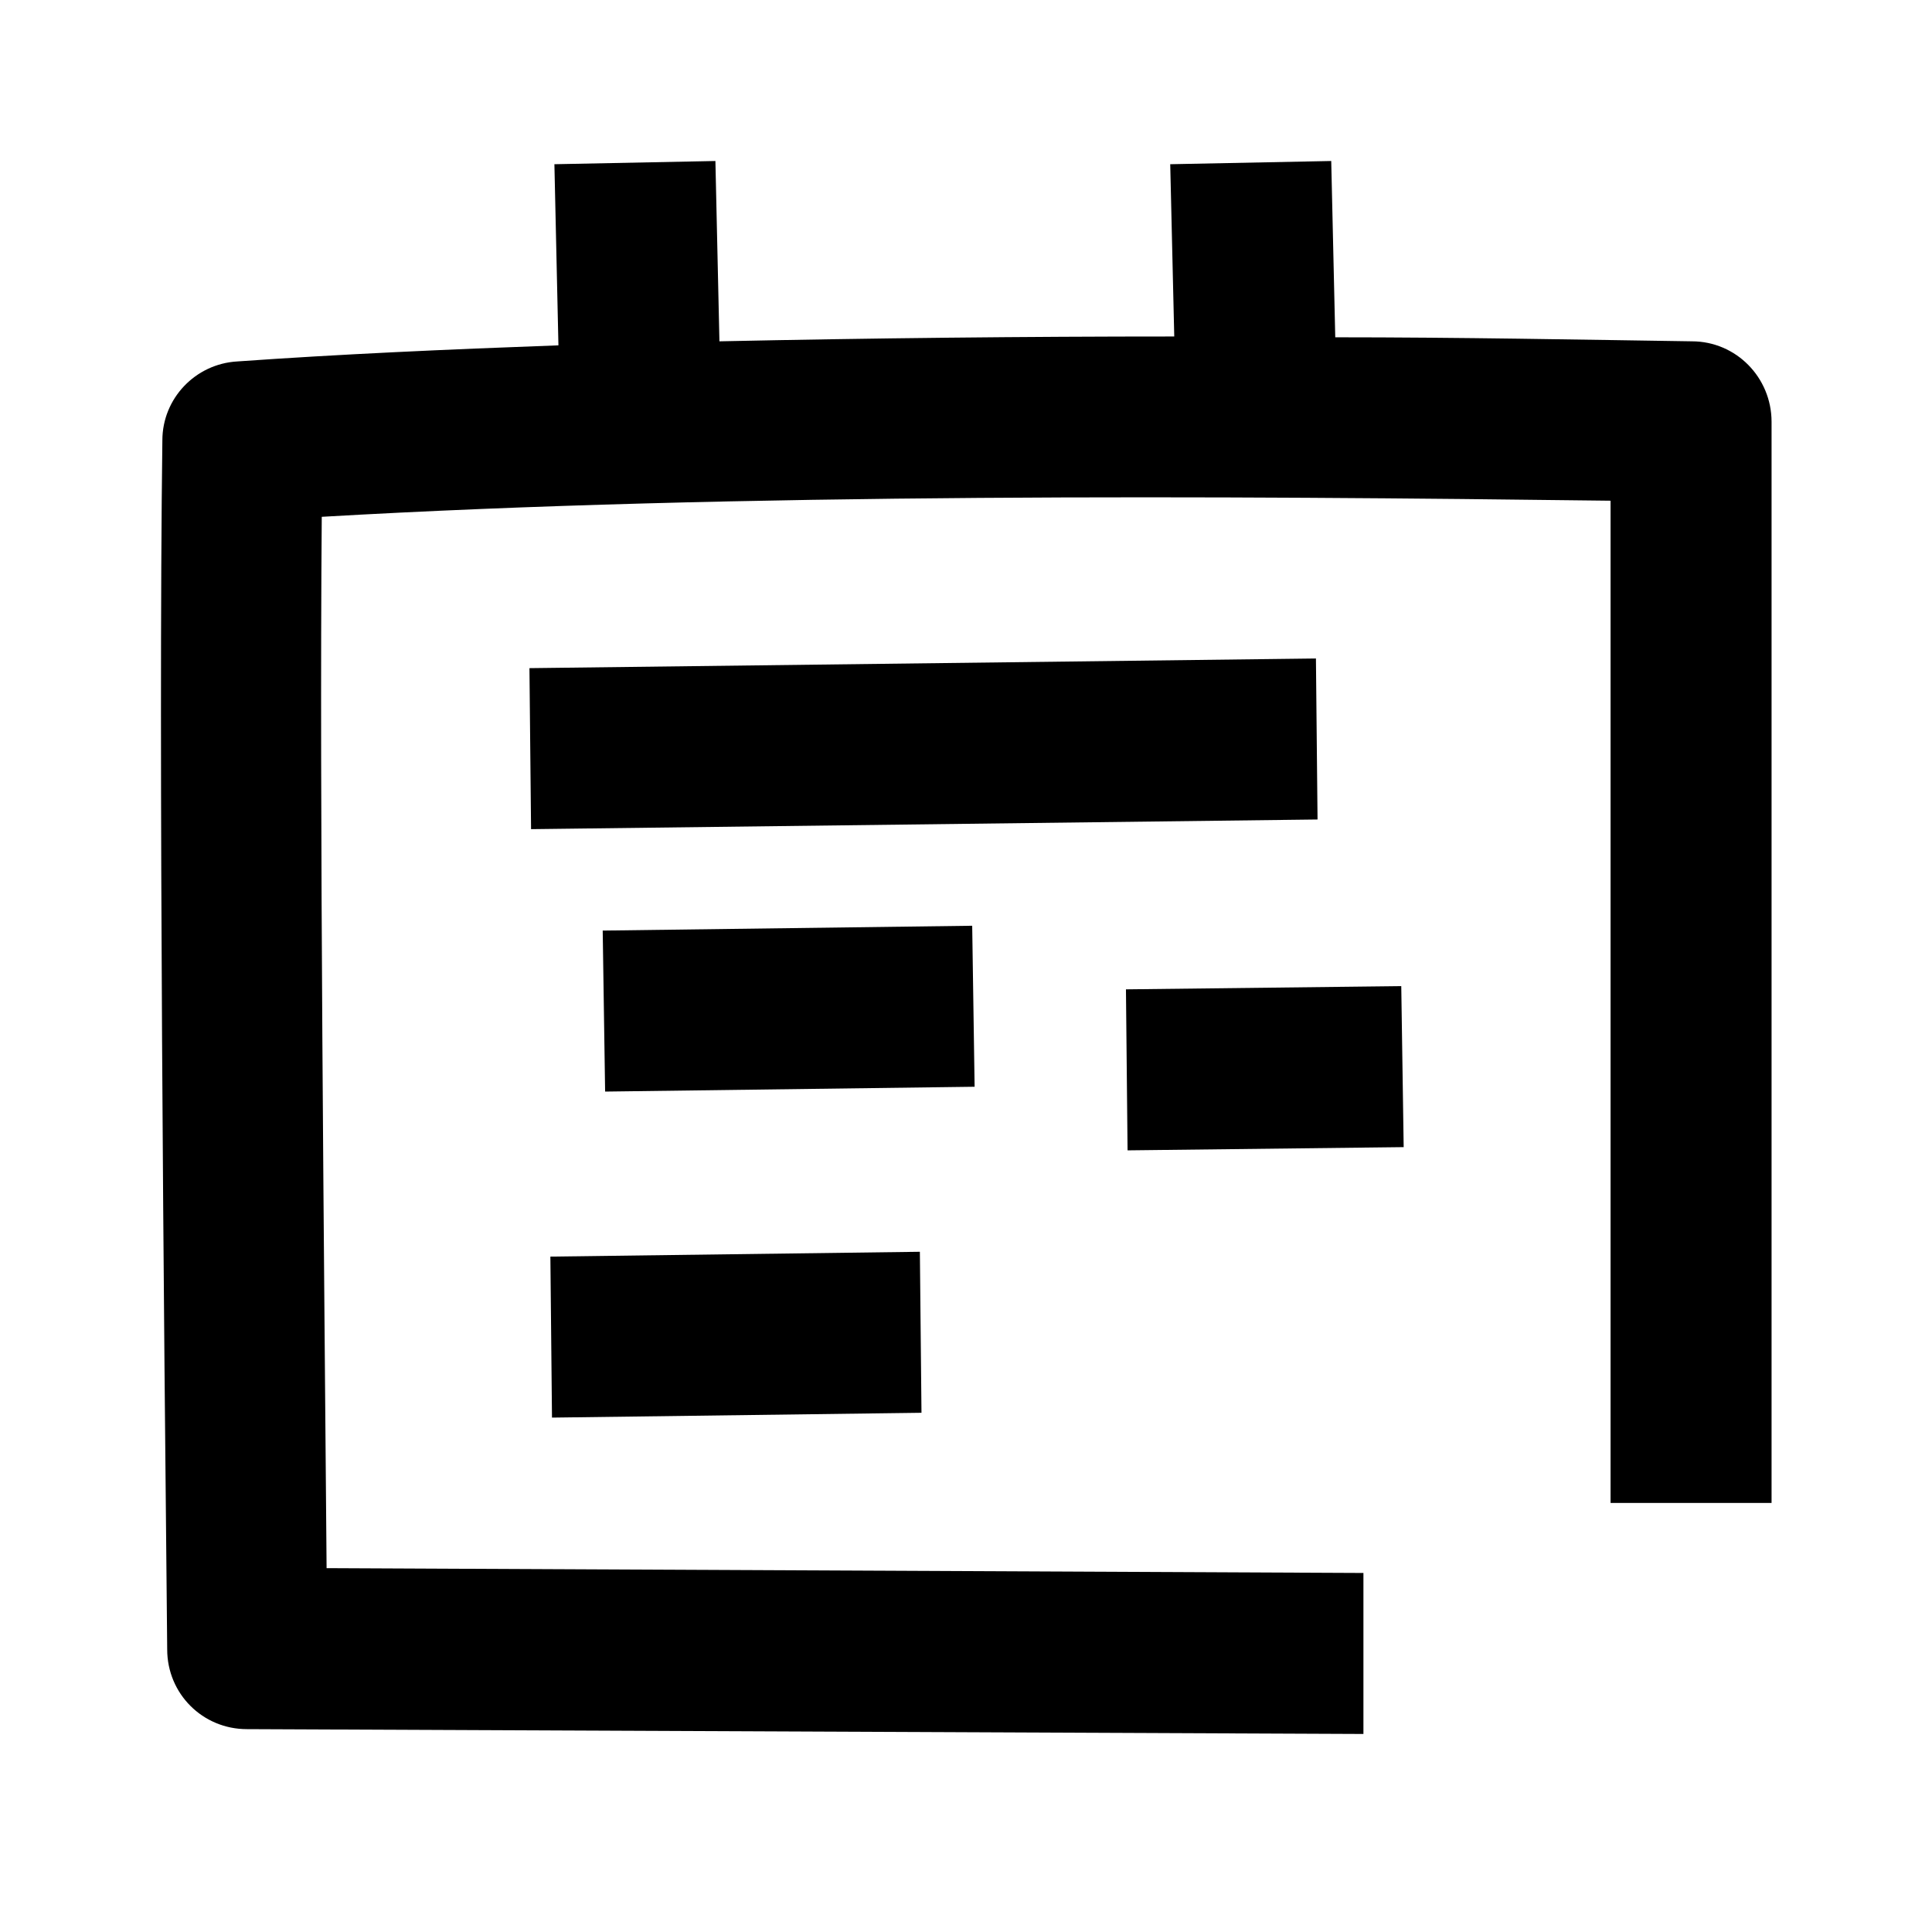 <svg width="24" height="24" viewBox="0 0 24 24" xmlns="http://www.w3.org/2000/svg">
<path d="M6.857 17.61L6.837 15.61L11.427 15.55L11.447 17.55L6.857 17.61ZM7.517 13.56L7.487 11.56L12.077 11.5L12.107 13.5L7.517 13.56ZM14.007 14.29L13.987 12.29L17.407 12.25L17.437 14.25L14.017 14.29H14.007ZM6.597 10.3L6.577 8.3L16.347 8.18L16.367 10.18L6.597 10.3ZM16.567 4.19C18.147 4.19 19.647 4.22 21.017 4.24C21.567 4.24 22.007 4.69 22.007 5.24V18.67H20.007V6.22C15.267 6.16 9.167 6.12 3.997 6.42C3.967 10.04 4.027 15.73 4.057 19.48L16.937 19.54V21.54L3.067 21.48C2.517 21.48 2.077 21.04 2.077 20.49C2.037 16.51 1.967 9.28 2.017 5.47C2.017 4.95 2.427 4.52 2.947 4.49C4.217 4.4 5.557 4.34 6.937 4.29L6.887 2.04L8.887 2L8.937 4.24C10.827 4.2 12.737 4.18 14.587 4.18L14.537 2.04L16.537 2L16.587 4.19H16.567Z" />
</svg>
